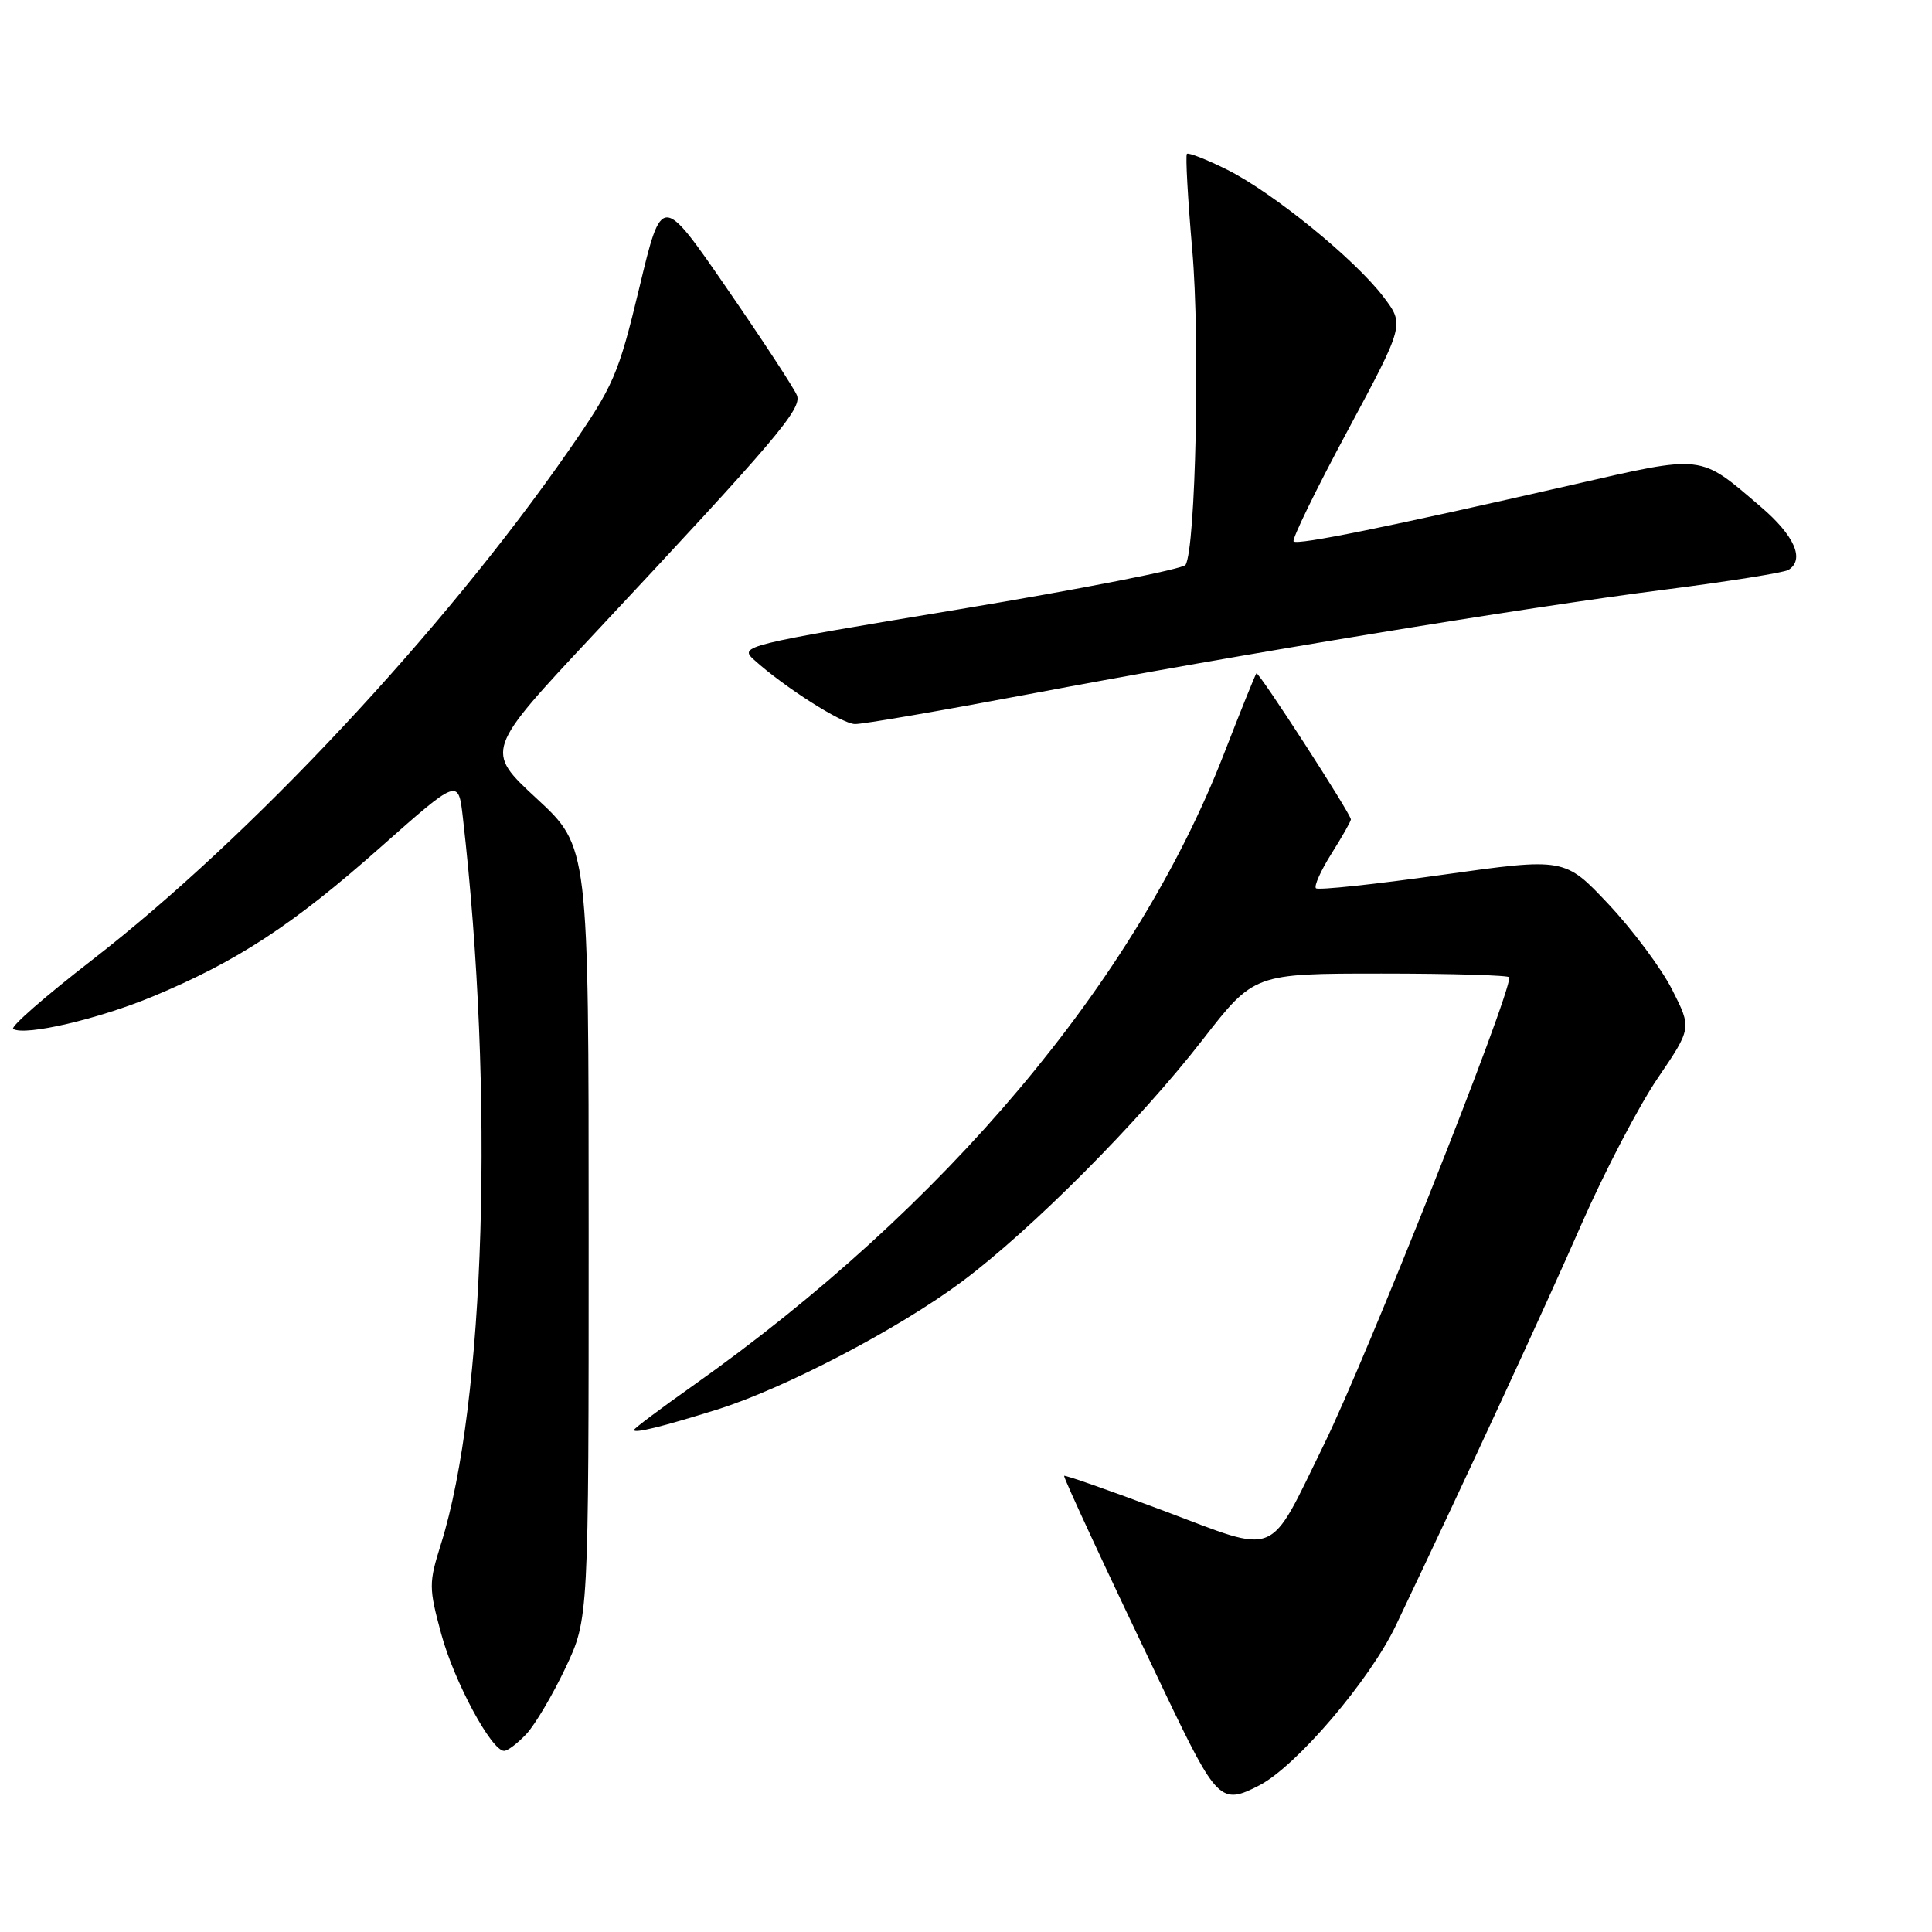 <?xml version="1.0" encoding="UTF-8" standalone="no"?>
<!DOCTYPE svg PUBLIC "-//W3C//DTD SVG 1.1//EN" "http://www.w3.org/Graphics/SVG/1.1/DTD/svg11.dtd" >
<svg xmlns="http://www.w3.org/2000/svg" xmlns:xlink="http://www.w3.org/1999/xlink" version="1.1" viewBox="0 0 256 256">
 <g >
 <path fill="currentColor"
d=" M 166.87 236.57 C 171.77 234.03 181.52 222.62 184.96 215.38 C 194.54 195.26 204.68 173.34 209.59 162.13 C 212.64 155.19 217.17 146.52 219.65 142.87 C 224.16 136.24 224.16 136.24 221.57 131.14 C 220.15 128.33 216.36 123.25 213.16 119.84 C 207.33 113.64 207.33 113.64 191.10 115.92 C 182.18 117.18 174.65 117.98 174.37 117.70 C 174.09 117.42 175.01 115.36 176.43 113.11 C 177.84 110.87 179.00 108.83 179.00 108.58 C 179.00 107.84 166.75 88.91 166.48 89.22 C 166.34 89.37 164.37 94.24 162.12 100.04 C 150.43 130.05 125.23 159.99 91.75 183.66 C 87.49 186.67 84.00 189.29 84.00 189.48 C 84.00 189.97 87.67 189.07 95.00 186.78 C 103.96 183.98 119.11 176.06 127.50 169.79 C 136.74 162.88 150.94 148.61 159.37 137.75 C 166.17 129.00 166.17 129.00 183.08 129.00 C 192.39 129.00 200.00 129.23 200.00 129.50 C 200.00 132.24 181.12 179.81 175.42 191.43 C 167.95 206.66 169.61 205.98 154.19 200.18 C 146.94 197.46 141.00 195.38 141.00 195.56 C 141.00 196.02 146.54 207.93 154.34 224.25 C 161.26 238.71 161.76 239.21 166.87 236.57 Z  M 69.76 229.75 C 70.91 228.51 73.24 224.57 74.93 221.00 C 78.00 214.50 78.00 214.50 78.00 163.34 C 78.00 112.19 78.00 112.19 71.12 105.82 C 64.25 99.46 64.25 99.46 78.74 83.98 C 102.90 58.16 106.28 54.18 105.60 52.39 C 105.25 51.50 101.08 45.12 96.33 38.23 C 87.69 25.69 87.69 25.69 84.72 38.10 C 81.93 49.70 81.33 51.10 75.34 59.72 C 58.77 83.59 33.14 110.99 12.22 127.19 C 6.04 131.97 1.33 136.08 1.75 136.34 C 3.33 137.30 13.07 135.03 20.29 132.02 C 31.46 127.37 38.83 122.54 50.37 112.31 C 60.74 103.12 60.74 103.12 61.33 108.31 C 65.53 144.92 64.29 185.95 58.43 204.59 C 56.81 209.75 56.81 210.38 58.46 216.48 C 60.16 222.79 65.12 232.00 66.80 232.00 C 67.27 232.00 68.60 230.99 69.76 229.75 Z  M 136.27 91.99 C 164.20 86.71 201.77 80.53 220.72 78.11 C 229.09 77.04 236.40 75.87 236.97 75.52 C 239.18 74.15 237.80 70.98 233.30 67.14 C 225.10 60.13 225.92 60.22 208.25 64.26 C 183.91 69.82 171.93 72.26 171.41 71.74 C 171.15 71.49 174.35 64.92 178.53 57.14 C 186.11 43.01 186.11 43.01 183.31 39.33 C 179.50 34.32 168.66 25.51 162.61 22.49 C 159.88 21.13 157.48 20.19 157.27 20.39 C 157.07 20.60 157.39 26.33 157.98 33.13 C 159.03 45.01 158.44 72.67 157.09 74.85 C 156.75 75.40 143.29 78.04 127.17 80.72 C 98.33 85.50 97.91 85.61 99.94 87.45 C 103.93 91.05 111.52 95.89 113.27 95.94 C 114.25 95.98 124.60 94.19 136.27 91.99 Z "/>
</g>
</svg>